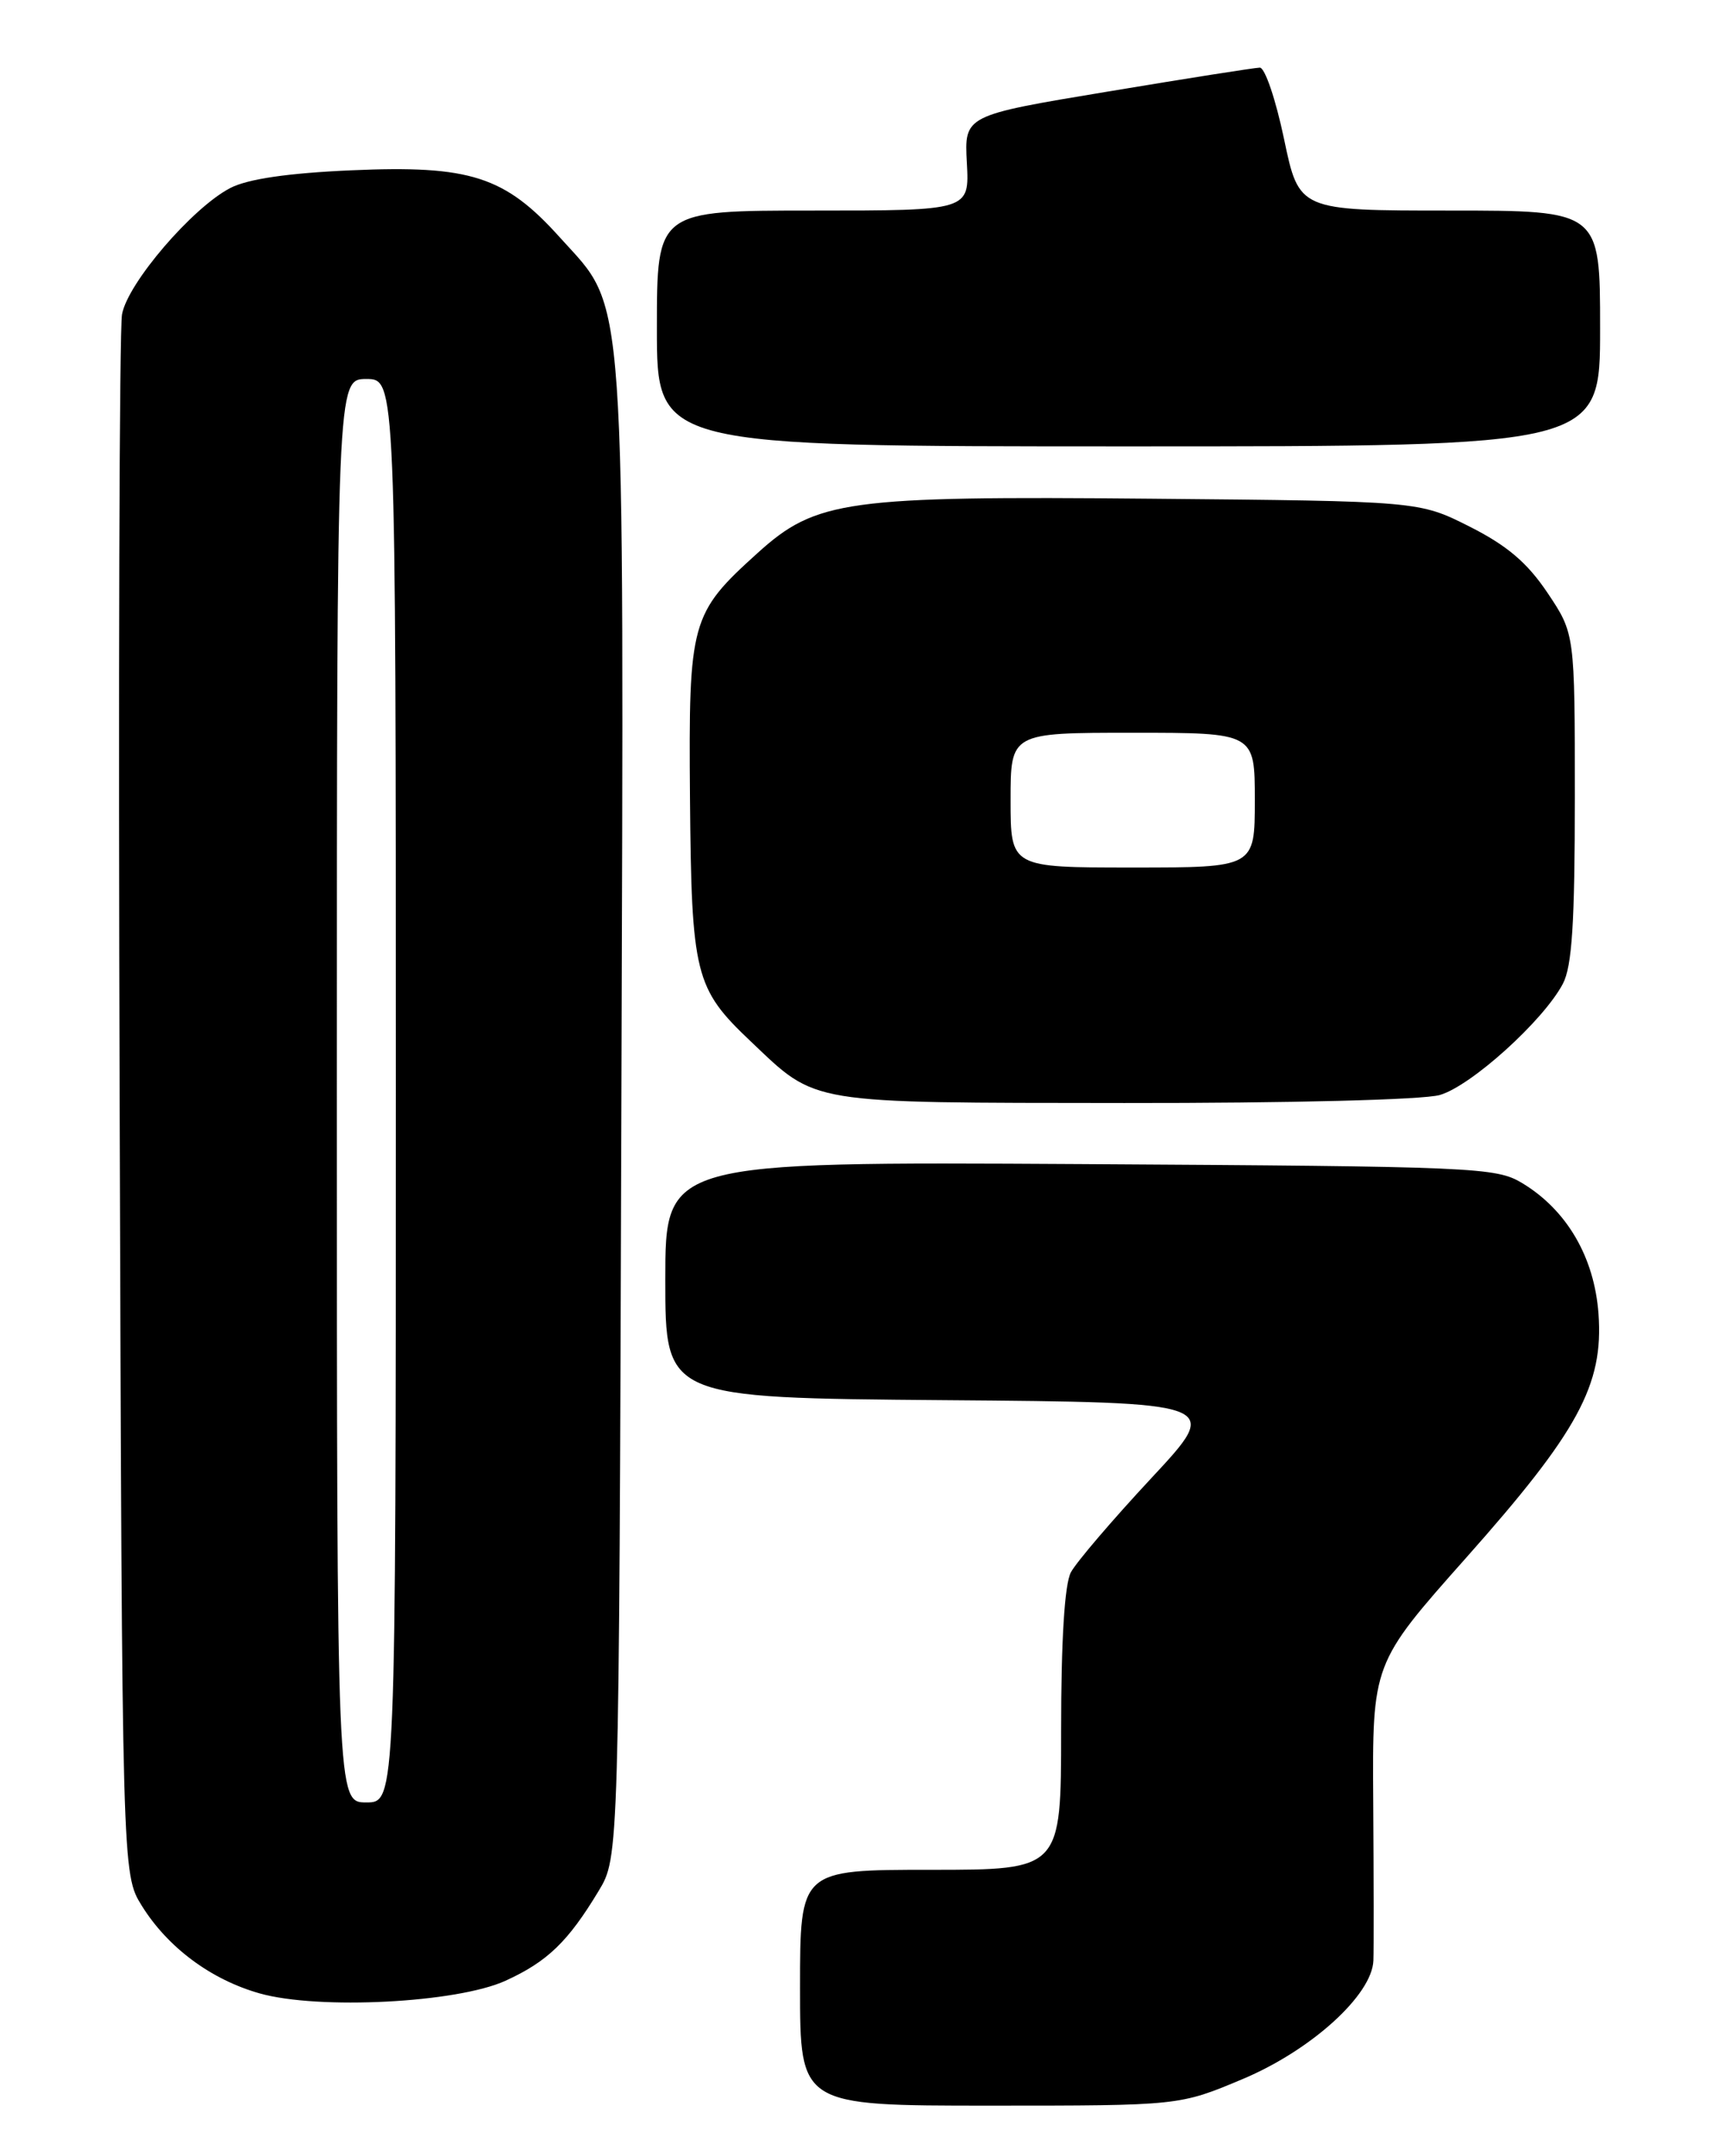 <?xml version="1.0" encoding="UTF-8" standalone="no"?>
<!DOCTYPE svg PUBLIC "-//W3C//DTD SVG 1.1//EN" "http://www.w3.org/Graphics/SVG/1.1/DTD/svg11.dtd" >
<svg xmlns="http://www.w3.org/2000/svg" xmlns:xlink="http://www.w3.org/1999/xlink" version="1.1" viewBox="0 0 204 256">
 <g >
 <path fill="currentColor"
d=" M 147.52 246.86 C 155.68 243.44 162.93 236.87 163.08 232.77 C 163.13 231.52 163.12 223.07 163.06 214.00 C 162.95 197.50 162.95 197.50 174.05 185.00 C 187.41 169.97 190.42 164.43 189.81 155.99 C 189.32 149.27 186.06 143.68 180.77 140.48 C 177.65 138.59 175.28 138.49 128.25 138.21 C 79.00 137.93 79.00 137.93 79.00 151.95 C 79.00 165.97 79.00 165.97 112.05 166.24 C 145.10 166.50 145.10 166.50 136.71 175.50 C 132.10 180.45 127.80 185.48 127.16 186.68 C 126.41 188.09 126.00 194.78 126.00 205.43 C 126.00 222.00 126.00 222.00 110.50 222.00 C 95.00 222.00 95.00 222.00 95.00 236.00 C 95.00 250.00 95.00 250.00 117.52 250.00 C 140.05 250.00 140.05 250.00 147.52 246.86 Z  M 60.03 235.17 C 65.00 232.90 67.45 230.54 71.09 224.50 C 73.50 220.50 73.50 220.50 73.78 132.10 C 74.09 32.04 74.44 37.04 66.48 28.19 C 59.95 20.92 55.82 19.60 41.72 20.22 C 34.19 20.55 29.42 21.25 27.35 22.32 C 22.85 24.65 15.16 33.61 14.49 37.32 C 14.17 39.07 14.04 81.45 14.21 131.50 C 14.50 222.50 14.50 222.50 16.84 226.27 C 19.93 231.23 25.04 235.03 30.82 236.67 C 37.82 238.65 54.27 237.80 60.03 235.17 Z  M 170.96 130.01 C 174.68 128.94 183.27 121.18 185.58 116.80 C 186.67 114.73 187.00 109.53 187.00 94.66 C 187.00 75.23 187.00 75.23 183.75 70.38 C 181.34 66.79 178.94 64.76 174.50 62.52 C 168.50 59.50 168.50 59.50 136.64 59.21 C 100.48 58.88 96.92 59.37 89.98 65.64 C 82.01 72.84 81.76 73.74 81.93 94.68 C 82.11 115.77 82.50 117.35 89.14 123.64 C 97.08 131.17 95.56 130.92 133.51 130.96 C 153.06 130.98 168.98 130.58 170.96 130.01 Z  M 190.00 39.00 C 190.00 25.00 190.00 25.00 172.13 25.00 C 154.25 25.00 154.25 25.00 152.47 16.50 C 151.49 11.83 150.20 8.01 149.59 8.03 C 148.99 8.04 140.85 9.32 131.50 10.88 C 114.50 13.70 114.50 13.70 114.81 19.35 C 115.11 25.00 115.11 25.00 96.56 25.00 C 78.00 25.00 78.00 25.00 78.00 39.00 C 78.00 53.00 78.00 53.00 134.00 53.00 C 190.00 53.00 190.00 53.00 190.00 39.00 Z  M 40.00 129.50 C 40.00 45.00 40.00 45.00 43.50 45.00 C 47.00 45.00 47.00 45.00 47.00 129.50 C 47.00 214.00 47.00 214.00 43.50 214.00 C 40.00 214.00 40.00 214.00 40.00 129.50 Z  M 120.00 95.00 C 120.00 87.00 120.00 87.00 134.50 87.00 C 149.00 87.00 149.00 87.00 149.00 95.00 C 149.00 103.00 149.00 103.00 134.50 103.00 C 120.00 103.00 120.00 103.00 120.00 95.00 Z "/>
</g>
</svg>